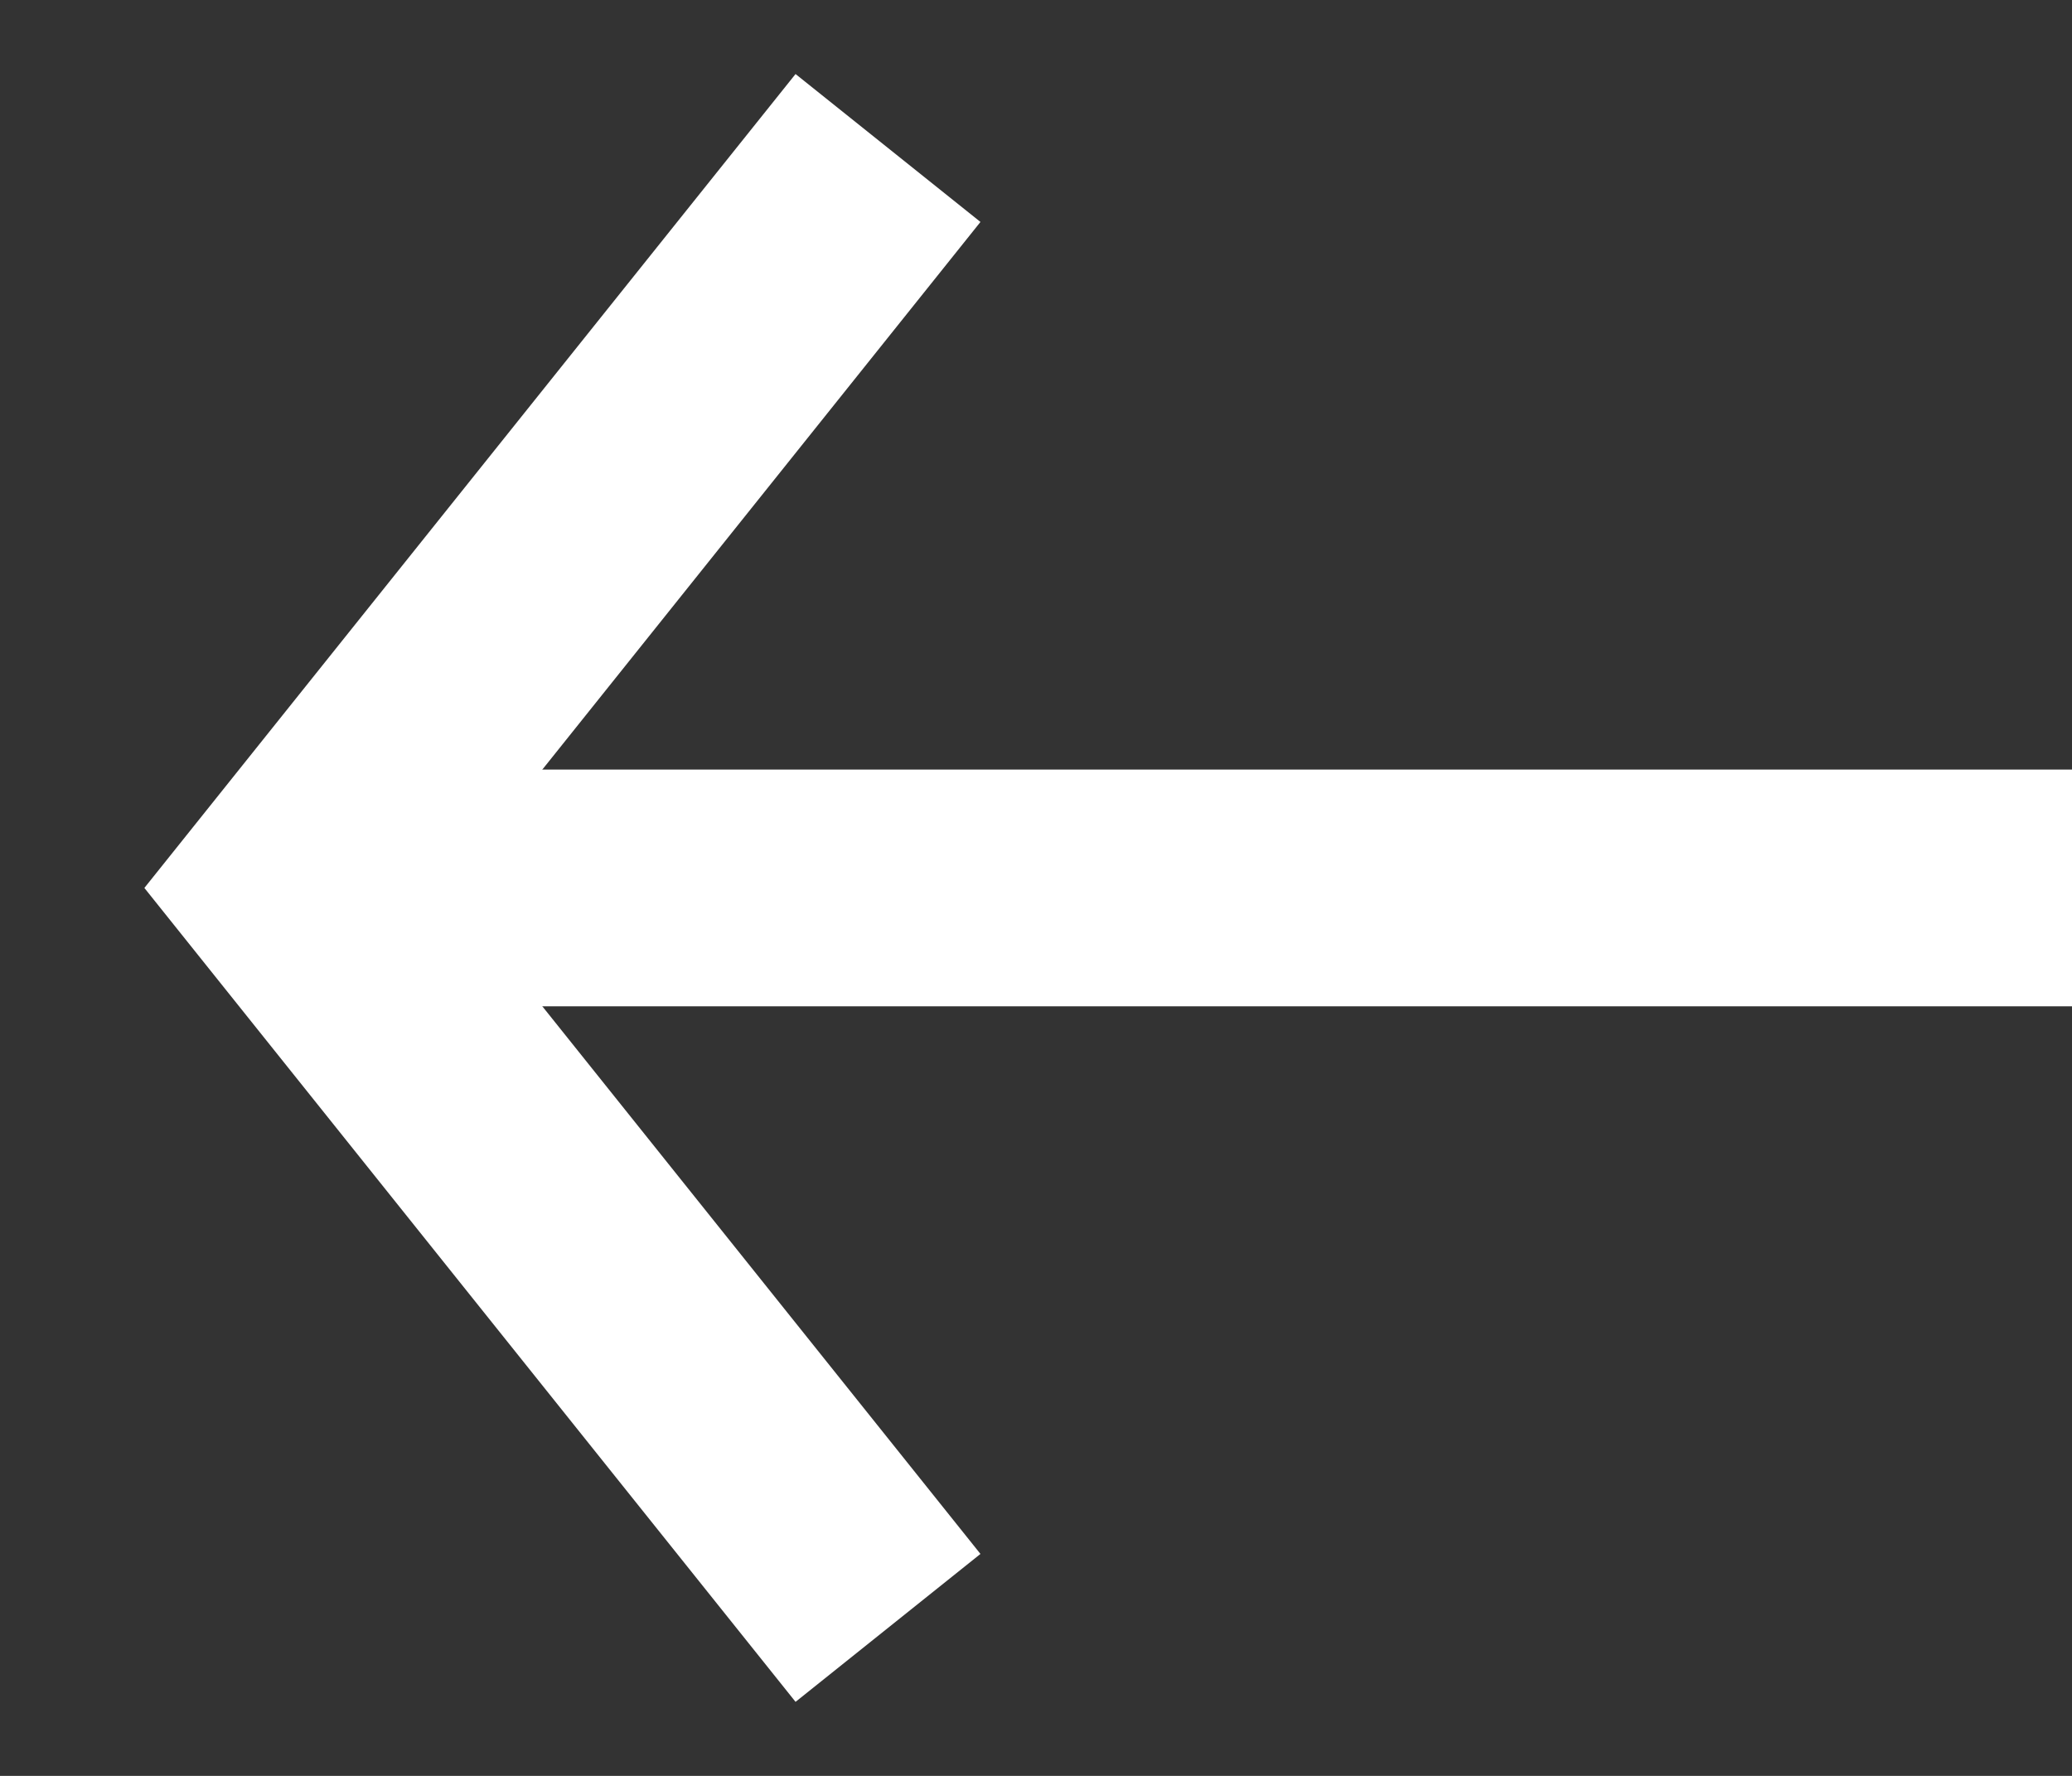 <svg width="14" height="12" viewBox="0 0 14 12" fill="none" xmlns="http://www.w3.org/2000/svg">
<rect x="0" y="0" width="14" height="12" fill="#333333" stroke="none"/>
<g clip-path="url(#clip0_10_6)">
<path d="M3 6.8L14 6.8V5.2L3 5.2V6.8Z" fill="white"/>
</g>
<g clip-path="url(#clip1_10_6)">
<path d="M6 11L2 6L6 1" stroke="white" stroke-width="1.6"/>
</g>
<defs>
<clipPath id="clip0_10_6">
<rect width="11" height="2" fill="white" transform="translate(3 5)"/>
</clipPath>
<clipPath id="clip1_10_6">
<rect width="7" height="12" fill="white"/>
</clipPath>
</defs>
</svg>
